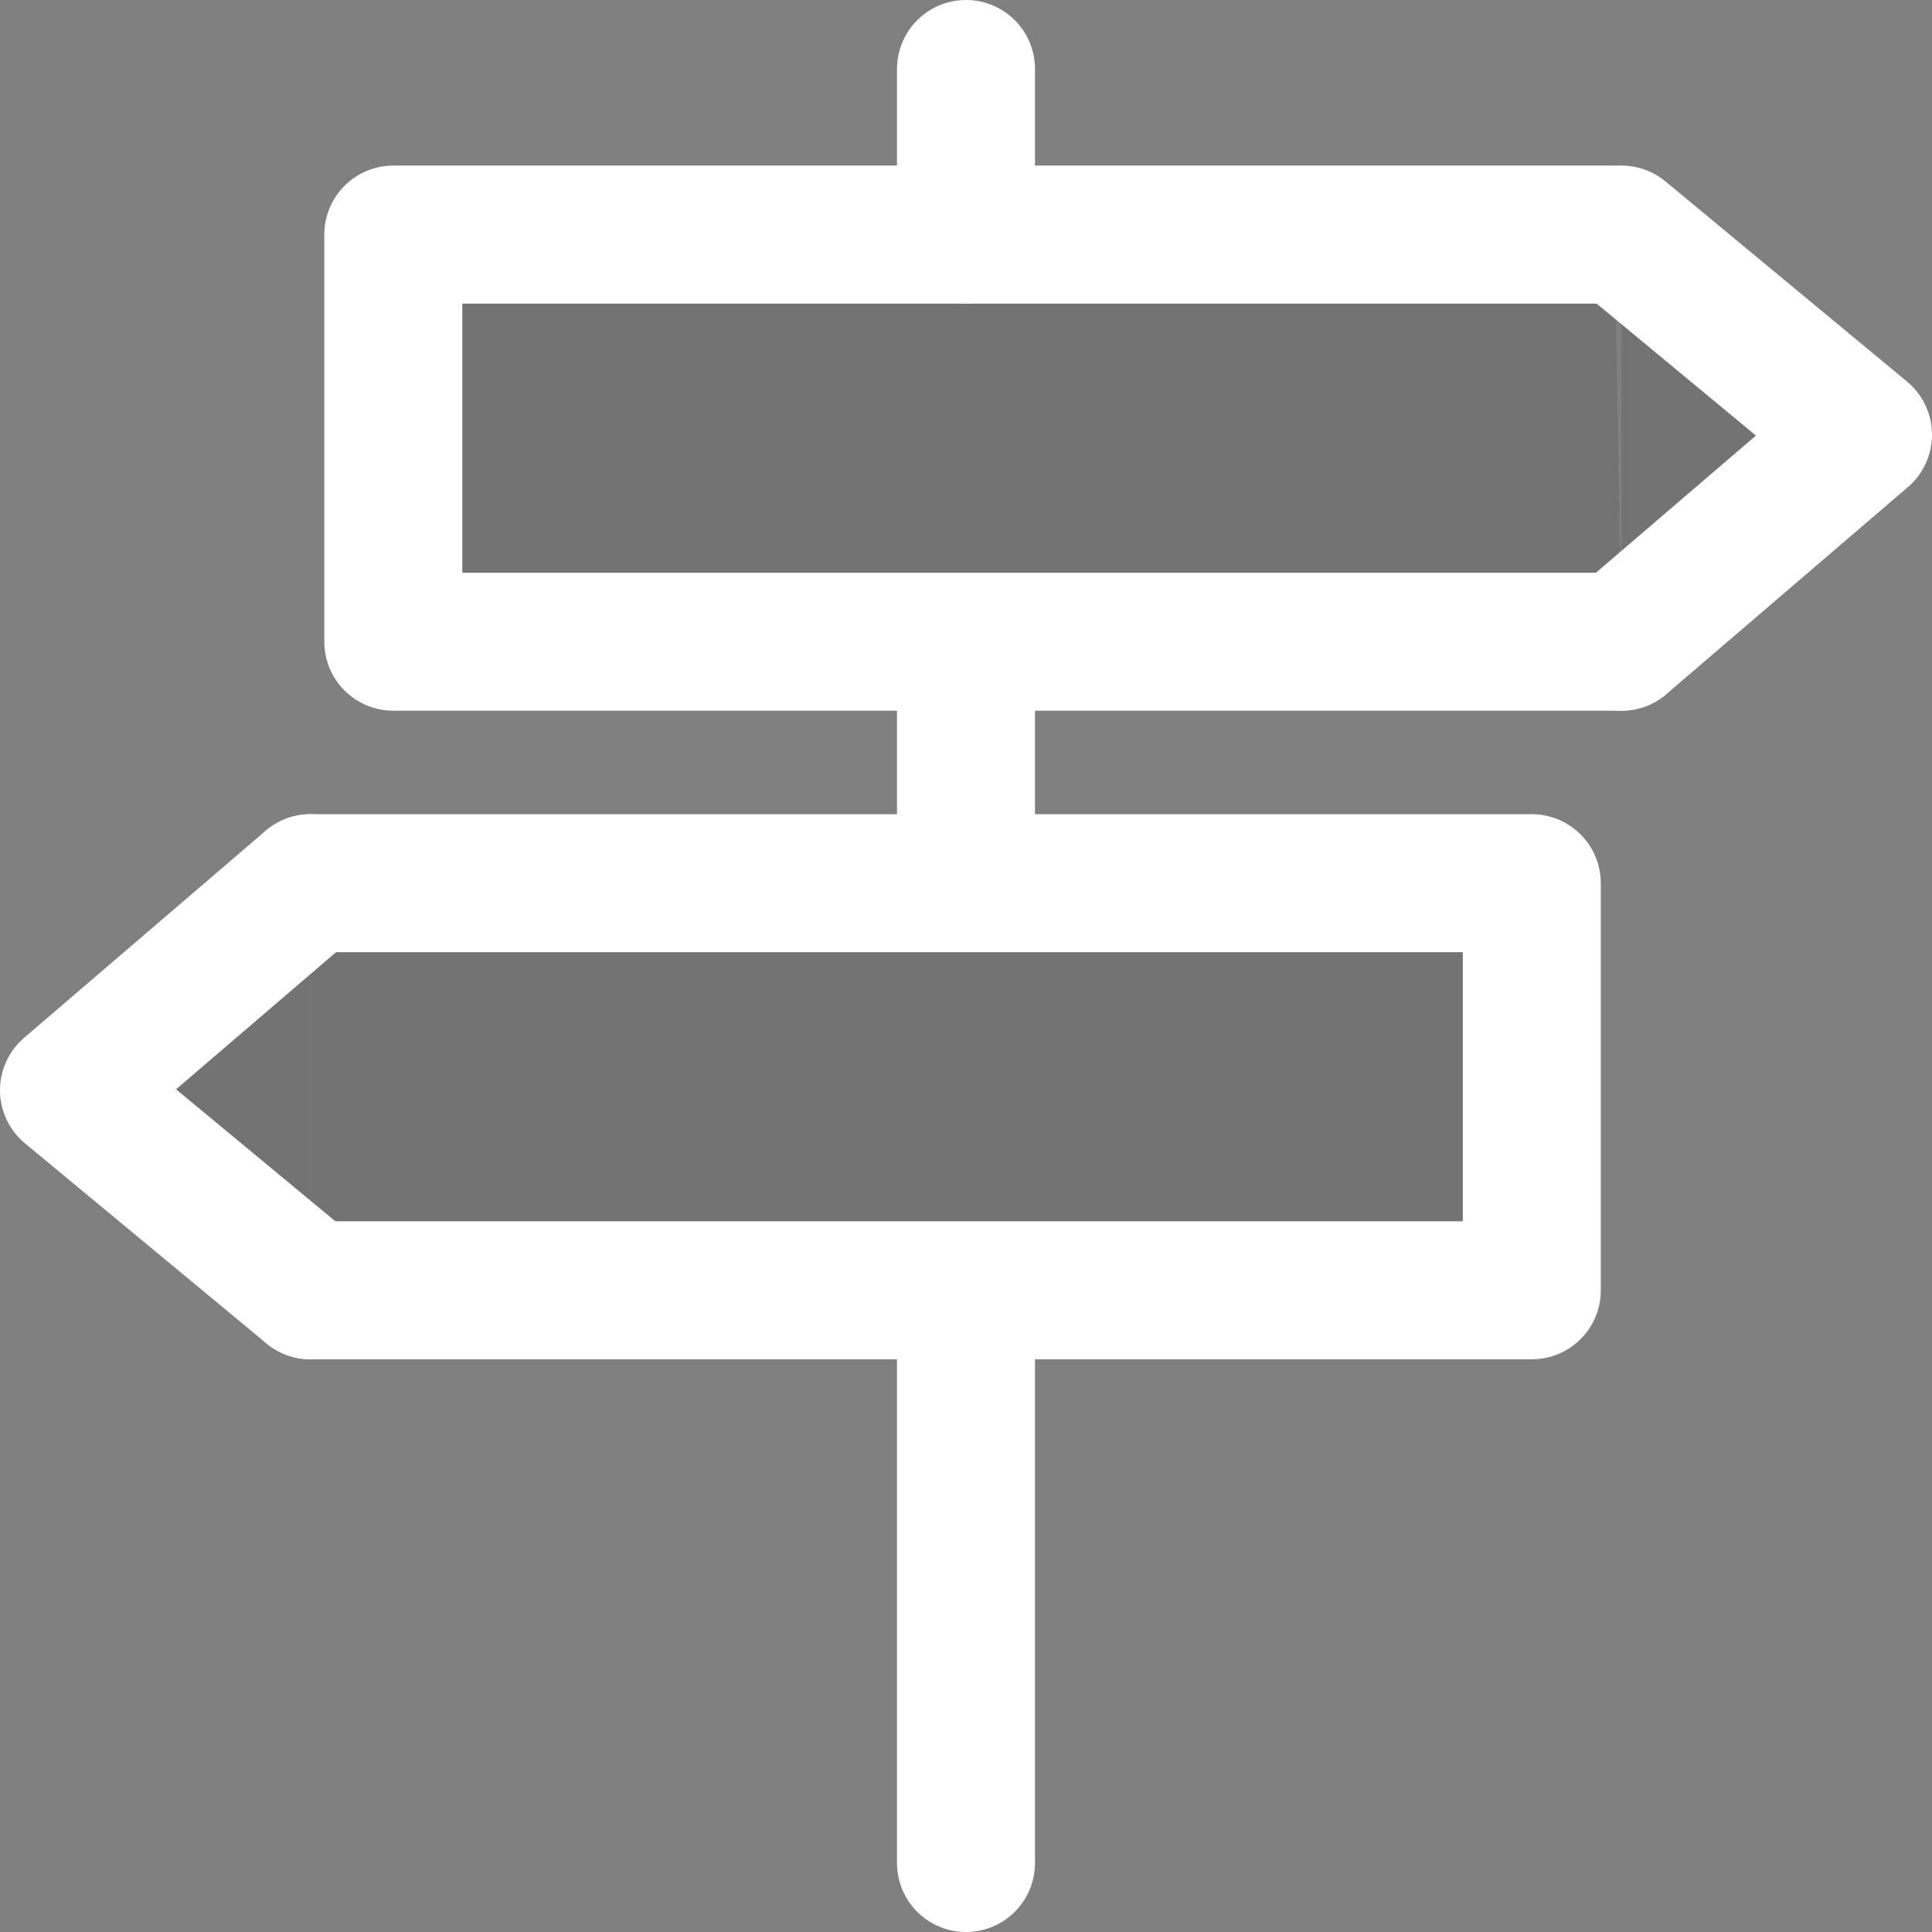 <?xml version="1.0" encoding="utf-8"?>
<!-- Generator: Adobe Illustrator 19.2.1, SVG Export Plug-In . SVG Version: 6.00 Build 0)  -->
<svg version="1.1" id="Layer_1" xmlns="http://www.w3.org/2000/svg" xmlns:xlink="http://www.w3.org/1999/xlink" x="0px" y="0px"
	 viewBox="0 0 28 28" style="enable-background:new 0 0 28 28;" xml:space="preserve">
<rect x="0" y="0" width="28" height="28" fill="#808080" stroke="none"/>
<style type="text/css">
	.st0{opacity:0.1;}
	.st1{fill:none;stroke:#FFFFFF;stroke-width:2;stroke-linecap:round;stroke-linejoin:round;stroke-miterlimit:10;}
</style>
<g>
	<g class="st0">
		<g>
			<g>
				<g>
					<path d="M23.5,9.3H5.7c0,0,0,0,0,0V3.4c0,0,0,0,0,0h17.7"/>
				</g>
				<polyline points="23.5,3.4 27,6.3 23.5,9.3 				"/>
			</g>
			<g>
				<g>
					<path d="M4.5,12.8h17.7c0,0,0,0,0,0v5.9c0,0,0,0,0,0H4.5"/>
				</g>
				<polyline points="4.5,18.7 1,15.8 4.5,12.8 				"/>
			</g>
		</g>
	</g>
	<g>
		<g>
			<g>
				<g>
					<path class="st1" d="M23.5,9.3H5.7c0,0,0,0,0,0V3.4c0,0,0,0,0,0h17.7"/>
				</g>
				<polyline class="st1" points="23.5,3.4 27,6.3 23.5,9.3 				"/>
			</g>
			<g>
				<g>
					<path class="st1" d="M4.5,12.8h17.7c0,0,0,0,0,0v5.9c0,0,0,0,0,0H4.5"/>
				</g>
				<polyline class="st1" points="4.5,18.7 1,15.8 4.5,12.8 				"/>
			</g>
			<line class="st1" x1="14" y1="1" x2="14" y2="3.4"/>
			<line class="st1" x1="14" y1="9.7" x2="14" y2="12.3"/>
			<line class="st1" x1="14" y1="19.2" x2="14" y2="27"/>
		</g>
	</g>
</g>
</svg>
